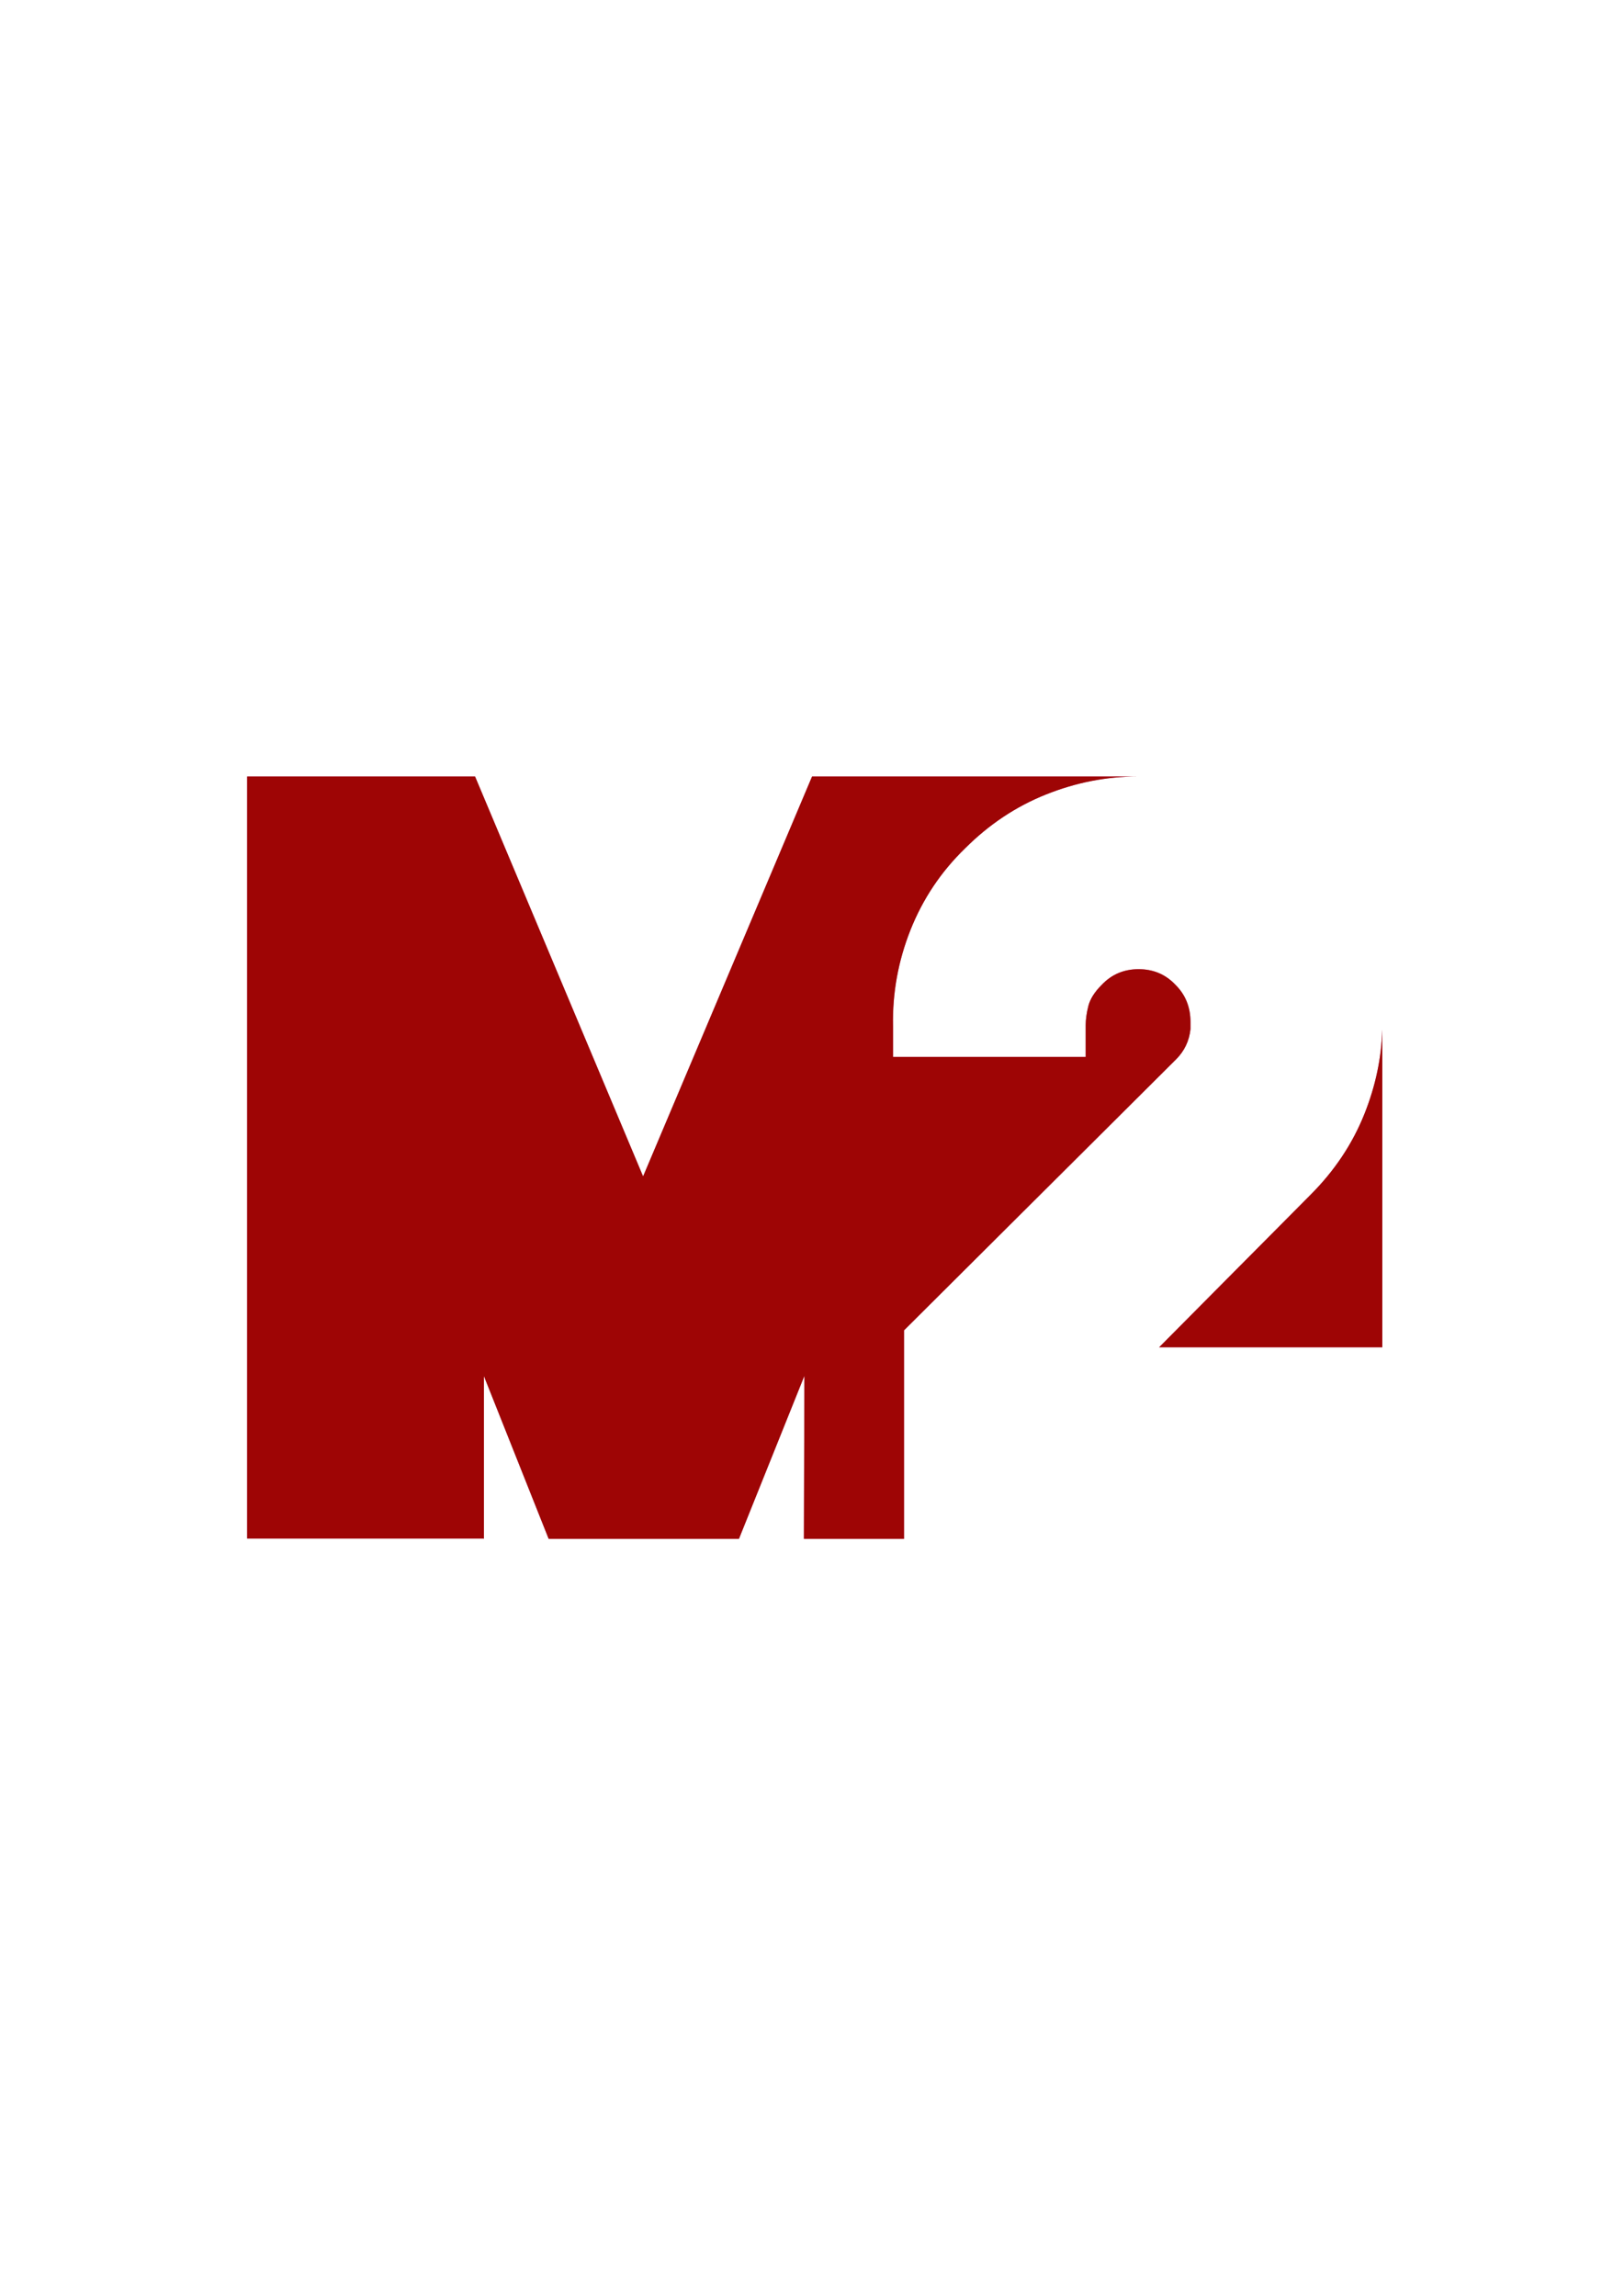 <?xml version="1.0" encoding="UTF-8"?>
<!DOCTYPE svg PUBLIC "-//W3C//DTD SVG 1.1//EN" "http://www.w3.org/Graphics/SVG/1.1/DTD/svg11.dtd">
<!-- Creator: CorelDRAW 2017 -->
<svg xmlns="http://www.w3.org/2000/svg" xml:space="preserve" width="297mm" height="420mm" version="1.1" style="shape-rendering:geometricPrecision; text-rendering:geometricPrecision; image-rendering:optimizeQuality; fill-rule:evenodd; clip-rule:evenodd"
viewBox="0 0 29700 42000"
 xmlns:xlink="http://www.w3.org/1999/xlink">
 <defs>
  <style type="text/css">
   <![CDATA[
    .fil2 {fill:none}
    .fil1 {fill:#9E0505}
    .fil0 {fill:#CC6699}
   ]]>
  </style>
 </defs>
 <g id="Layer_x0020_1">
  <path class="fil0" d="M8850 28147l0 -2977 1184 2977 209 0 3063 0 208 0 1197 -2982 -9 2982 698 0 1133 0 0 -3814 4975 -4956c153,-153 241,-337 264,-554l0 -2 0 -2 0 -2 0 -2 0 -2 0 -2 0 0 0 -2 0 -2 0 -2 0 -2 0 -2 0 -2 0 -1 0 -1 0 -2 0 -2 0 -2 0 -4 0 -2 0 0 0 -2 0 -2 0 -2 0 -6 0 -1 0 -1 0 -6 0 -2 0 -2 0 -2 0 0 0 -2 0 -2 0 -2 0 -2 0 -4 0 -1 0 -1 0 -2 0 -8 0 -1 0 -1 0 -4 0 -2 0 -2 0 -2 0 -2 0 0 0 -2 0 -2 0 -2 0 -2 0 -2 0 -2 0 -1 0 -1 0 -2 0 -2 0 -2 0 -2 0 -2 0 -2c0,-271 -90,-497 -271,-678 -181,-194 -407,-290 -678,-290 -271,0 -497,97 -678,290 -129,129 -210,258 -242,387 -32,129 -48,245 -48,348l0 581 -3523 0 0 -561c-13,-607 94,-1194 319,-1762 226,-568 558,-1065 997,-1491 439,-439 932,-768 1481,-987 548,-219 1107,-329 1674,-329l-1787 0 -18 0 -3605 0 -239 0 -303 0 -3090 7314 -3073 -7314 -544 0 -3624 0 0 13938 18 0 3605 0 698 0zm16430 -3504l0 -5812c-16,523 -125,1037 -327,1543 -219,549 -548,1042 -987,1481l-2768 2788 4083 0zm-4450 -10434l0 0 -19 0 19 0z"/>
  <path class="fil1" d="M8850 28147l0 -2977 1184 2977 209 0 3063 0 208 0 1197 -2982 -9 2982 698 0 1133 0 0 -3814 4975 -4956c153,-153 241,-337 264,-554l0 -2 0 -2 0 -2 0 -2 0 -2 0 -2 0 0 0 -2 0 -2 0 -2 0 -2 0 -2 0 -2 0 -1 0 -1 0 -2 0 -2 0 -2 0 -4 0 -2 0 0 0 -2 0 -2 0 -2 0 -6 0 -1 0 -1 0 -6 0 -2 0 -2 0 -2 0 0 0 -2 0 -2 0 -2 0 -2 0 -4 0 -1 0 -1 0 -2 0 -8 0 -1 0 -1 0 -4 0 -2 0 -2 0 -2 0 -2 0 0 0 -2 0 -2 0 -2 0 -2 0 -2 0 -2 0 -1 0 -1 0 -2 0 -2 0 -2 0 -2 0 -2 0 -2c0,-271 -90,-497 -271,-678 -181,-194 -407,-290 -678,-290 -271,0 -497,97 -678,290 -129,129 -210,258 -242,387 -32,129 -48,245 -48,348l0 581 -3523 0 0 -561c-13,-607 94,-1194 319,-1762 226,-568 558,-1065 997,-1491 439,-439 932,-768 1481,-987 548,-219 1107,-329 1674,-329l-1787 0 -18 0 -3605 0 -239 0 -303 0 -3090 7314 -3073 -7314 -544 0 -3624 0 0 13938 18 0 3605 0 698 0zm16430 -3504l0 -5812c-16,523 -125,1037 -327,1543 -219,549 -548,1042 -987,1481l-2768 2788 4083 0zm-4450 -10434l0 0 -19 0 19 0z"/>
  <line class="fil2" x1="8850" y1="28147" x2="10034" y2= "28147" />
  <line class="fil2" x1="13513" y1="28147" x2="14701" y2= "28147" />
  <line class="fil2" x1="8695" y1="14210" x2="14858" y2= "14210" />
 </g>
</svg>
